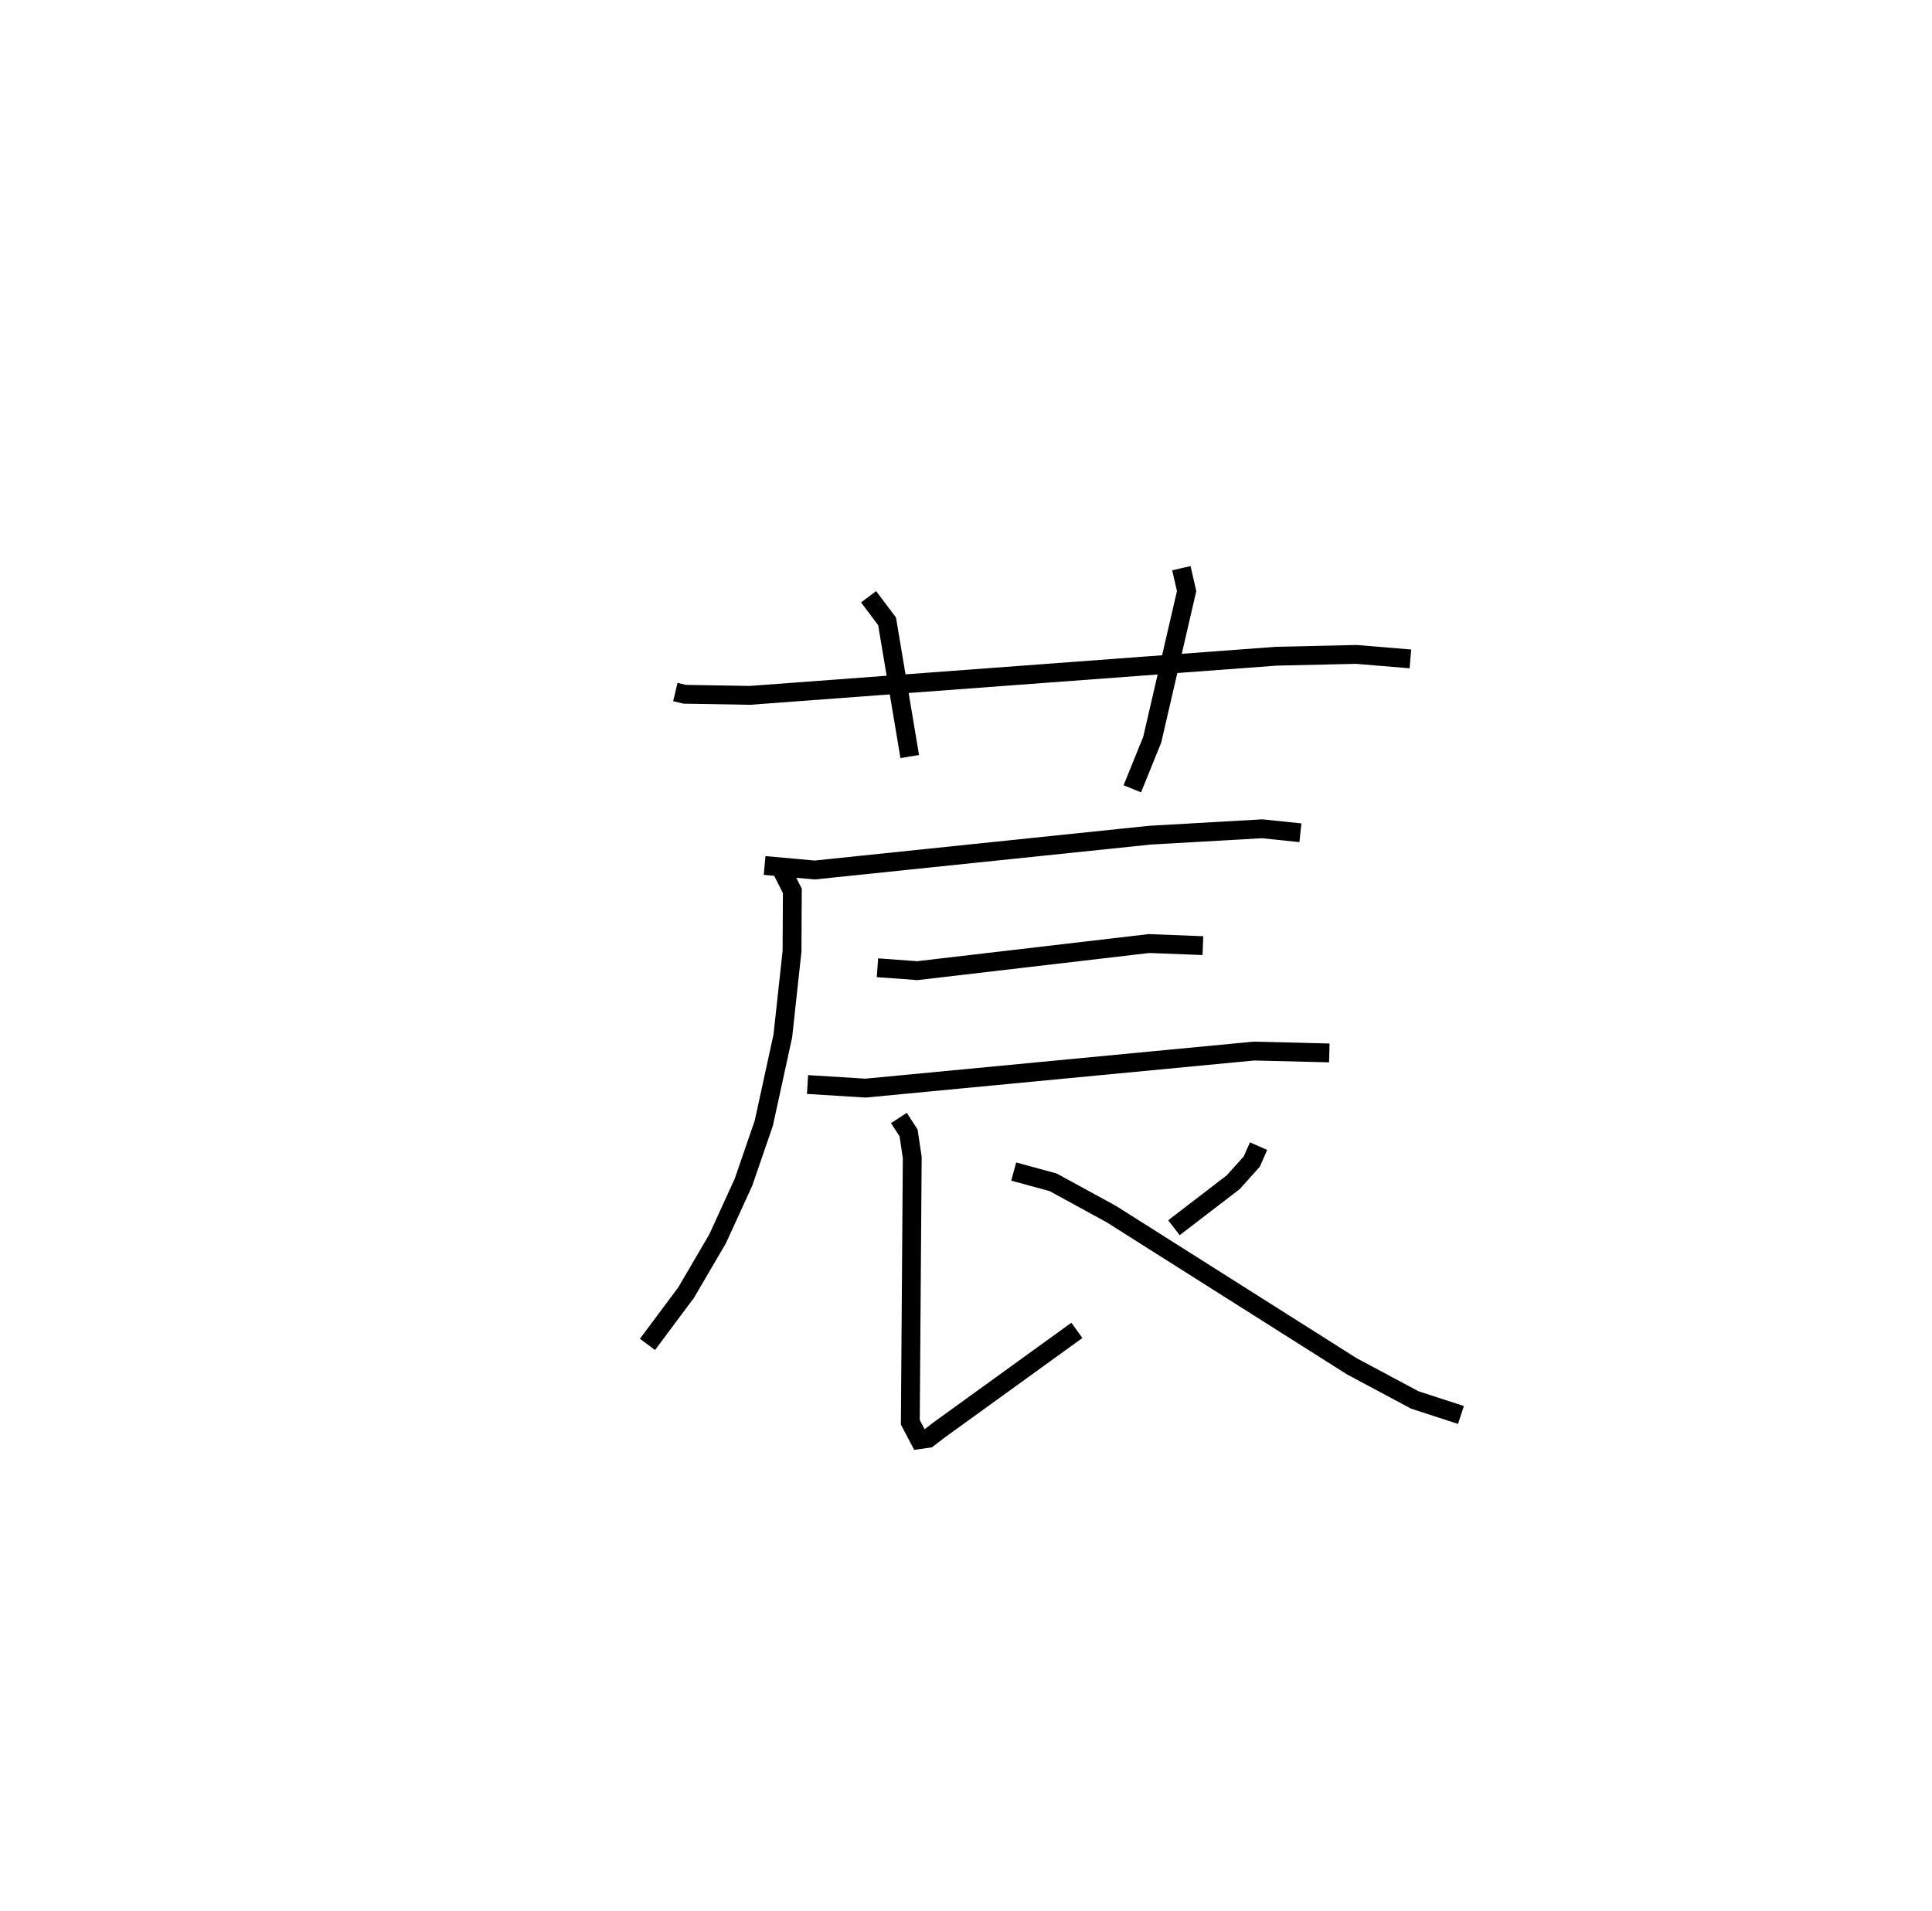 <?xml version="1.0" encoding="utf-8" ?>
<svg baseProfile="full" height="101.42" version="1.1" width="102.546" xmlns="http://www.w3.org/2000/svg" xmlns:ev="http://www.w3.org/2001/xml-events" xmlns:xlink="http://www.w3.org/1999/xlink"><defs /><rect fill="white" height="101.42" width="102.546" x="0" y="0" /><path d="M25,25 m0.0,0.0 m10.845,11.734 l0.501,0.119 3.452,0.058 l27.957,-2.079 4.235,-0.095 l2.871,0.238 m-28.758,-3.298 l0.981,1.304 1.203,7.177 m14.417,-9.998 l0.279,1.215 -1.826,7.89 l-1.056,2.606 m-19.517,4.07 l2.658,0.24 17.79,-1.848 l5.961,-0.34 2.03,0.212 m-27.481,2.066 l0.514,1.018 -0.017,3.21 l-0.488,4.49 -1.009,4.629 l-1.08,3.137 -1.373,3.002 l-1.666,2.848 -2.056,2.757 m12.207,-19.993 l2.114,0.155 12.296,-1.439 l2.863,0.111 m-20.985,7.372 l3.081,0.191 20.616,-1.967 l3.998,0.099 m-22.846,3.453 l0.514,0.791 0.195,1.303 l-0.102,14.059 0.484,0.919 l0.463,-0.066 0.579,-0.445 l7.314,-5.287 m9.645,-9.779 l-0.362,0.819 -0.984,1.096 l-3.147,2.416 m-8.505,-2.982 l2.091,0.569 3.101,1.695 l12.757,8.074 3.339,1.785 l2.451,0.797 " fill="none" stroke="black" stroke-width="1" /></svg>